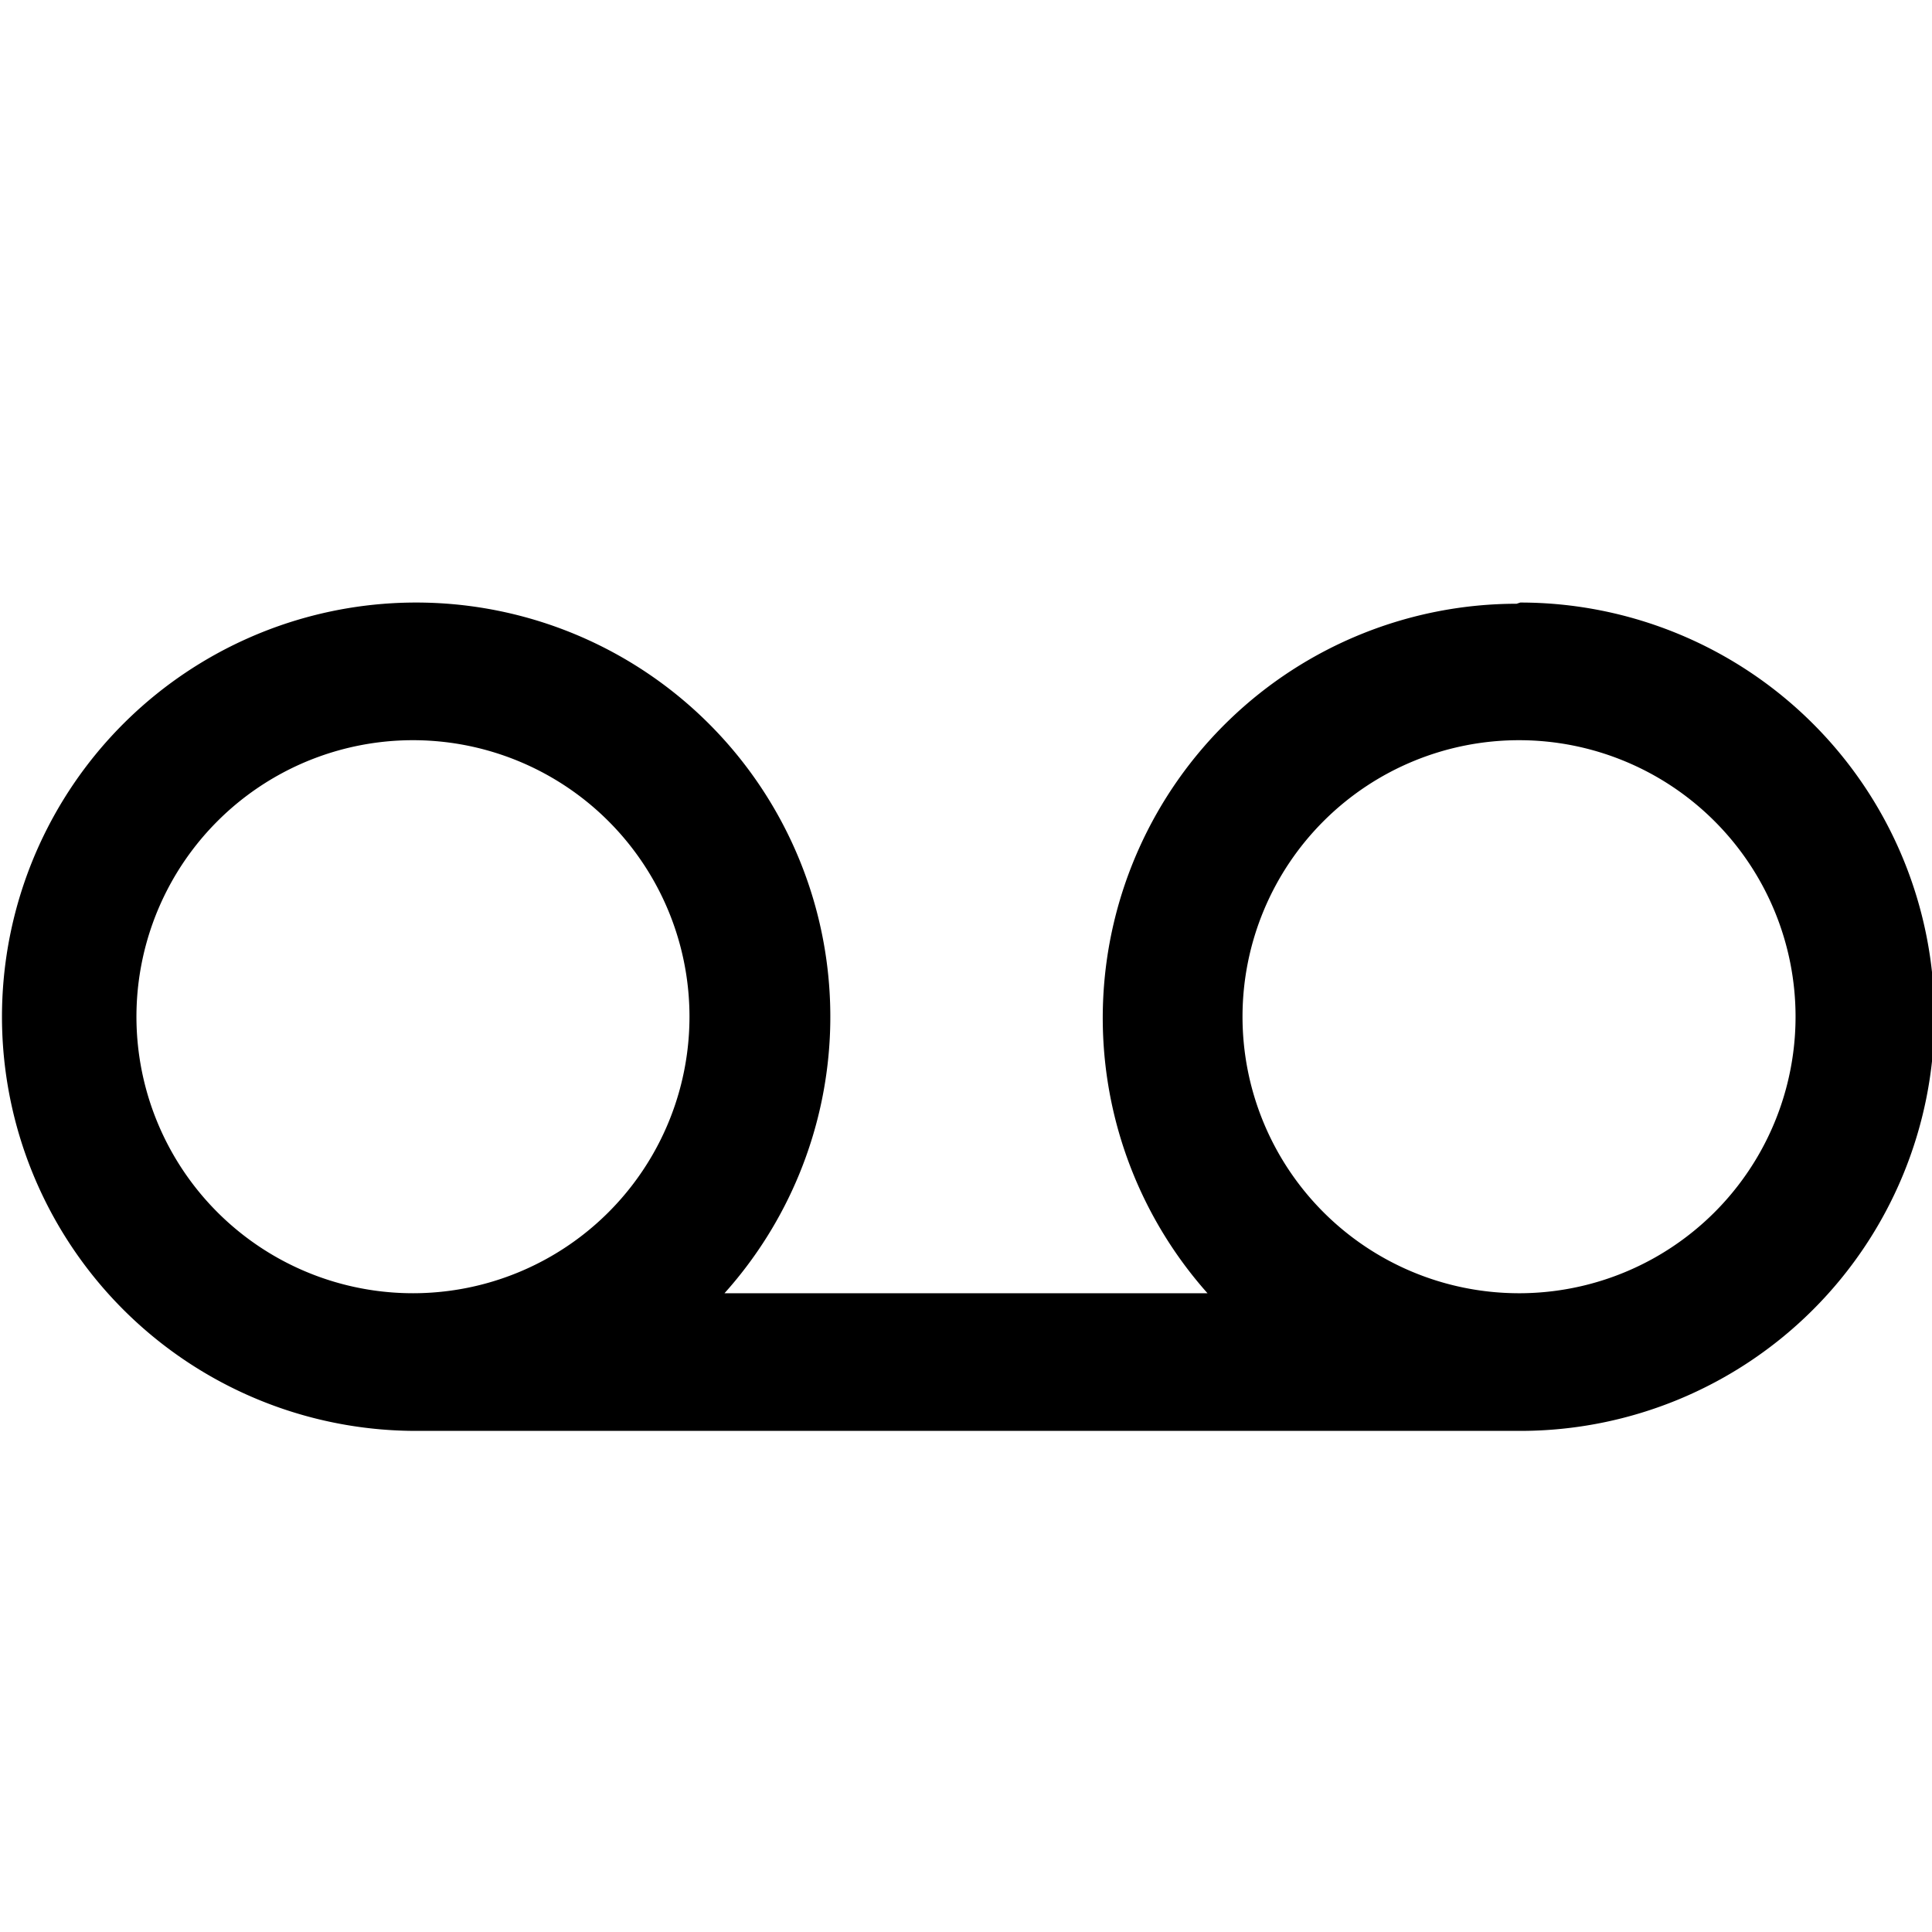 <svg xmlns="http://www.w3.org/2000/svg" viewBox="0 0 16 16"><defs><style>.cls-1{fill-rule:evenodd;}</style></defs><title>voicemail</title><g id="Icon"><path class="cls-1" d="M12.56,5A3.43,3.43,0,0,0,10,10.71H6a3.43,3.43,0,1,0-2.55,1.14h9.14a3.43,3.43,0,1,0,0-6.86ZM3.43,10.71h0A2.29,2.29,0,1,1,5.71,8.42,2.29,2.29,0,0,1,3.42,10.71Zm9.14,0h0a2.29,2.29,0,1,1,2.3-2.29A2.29,2.29,0,0,1,12.56,10.71Z"/></g></svg>